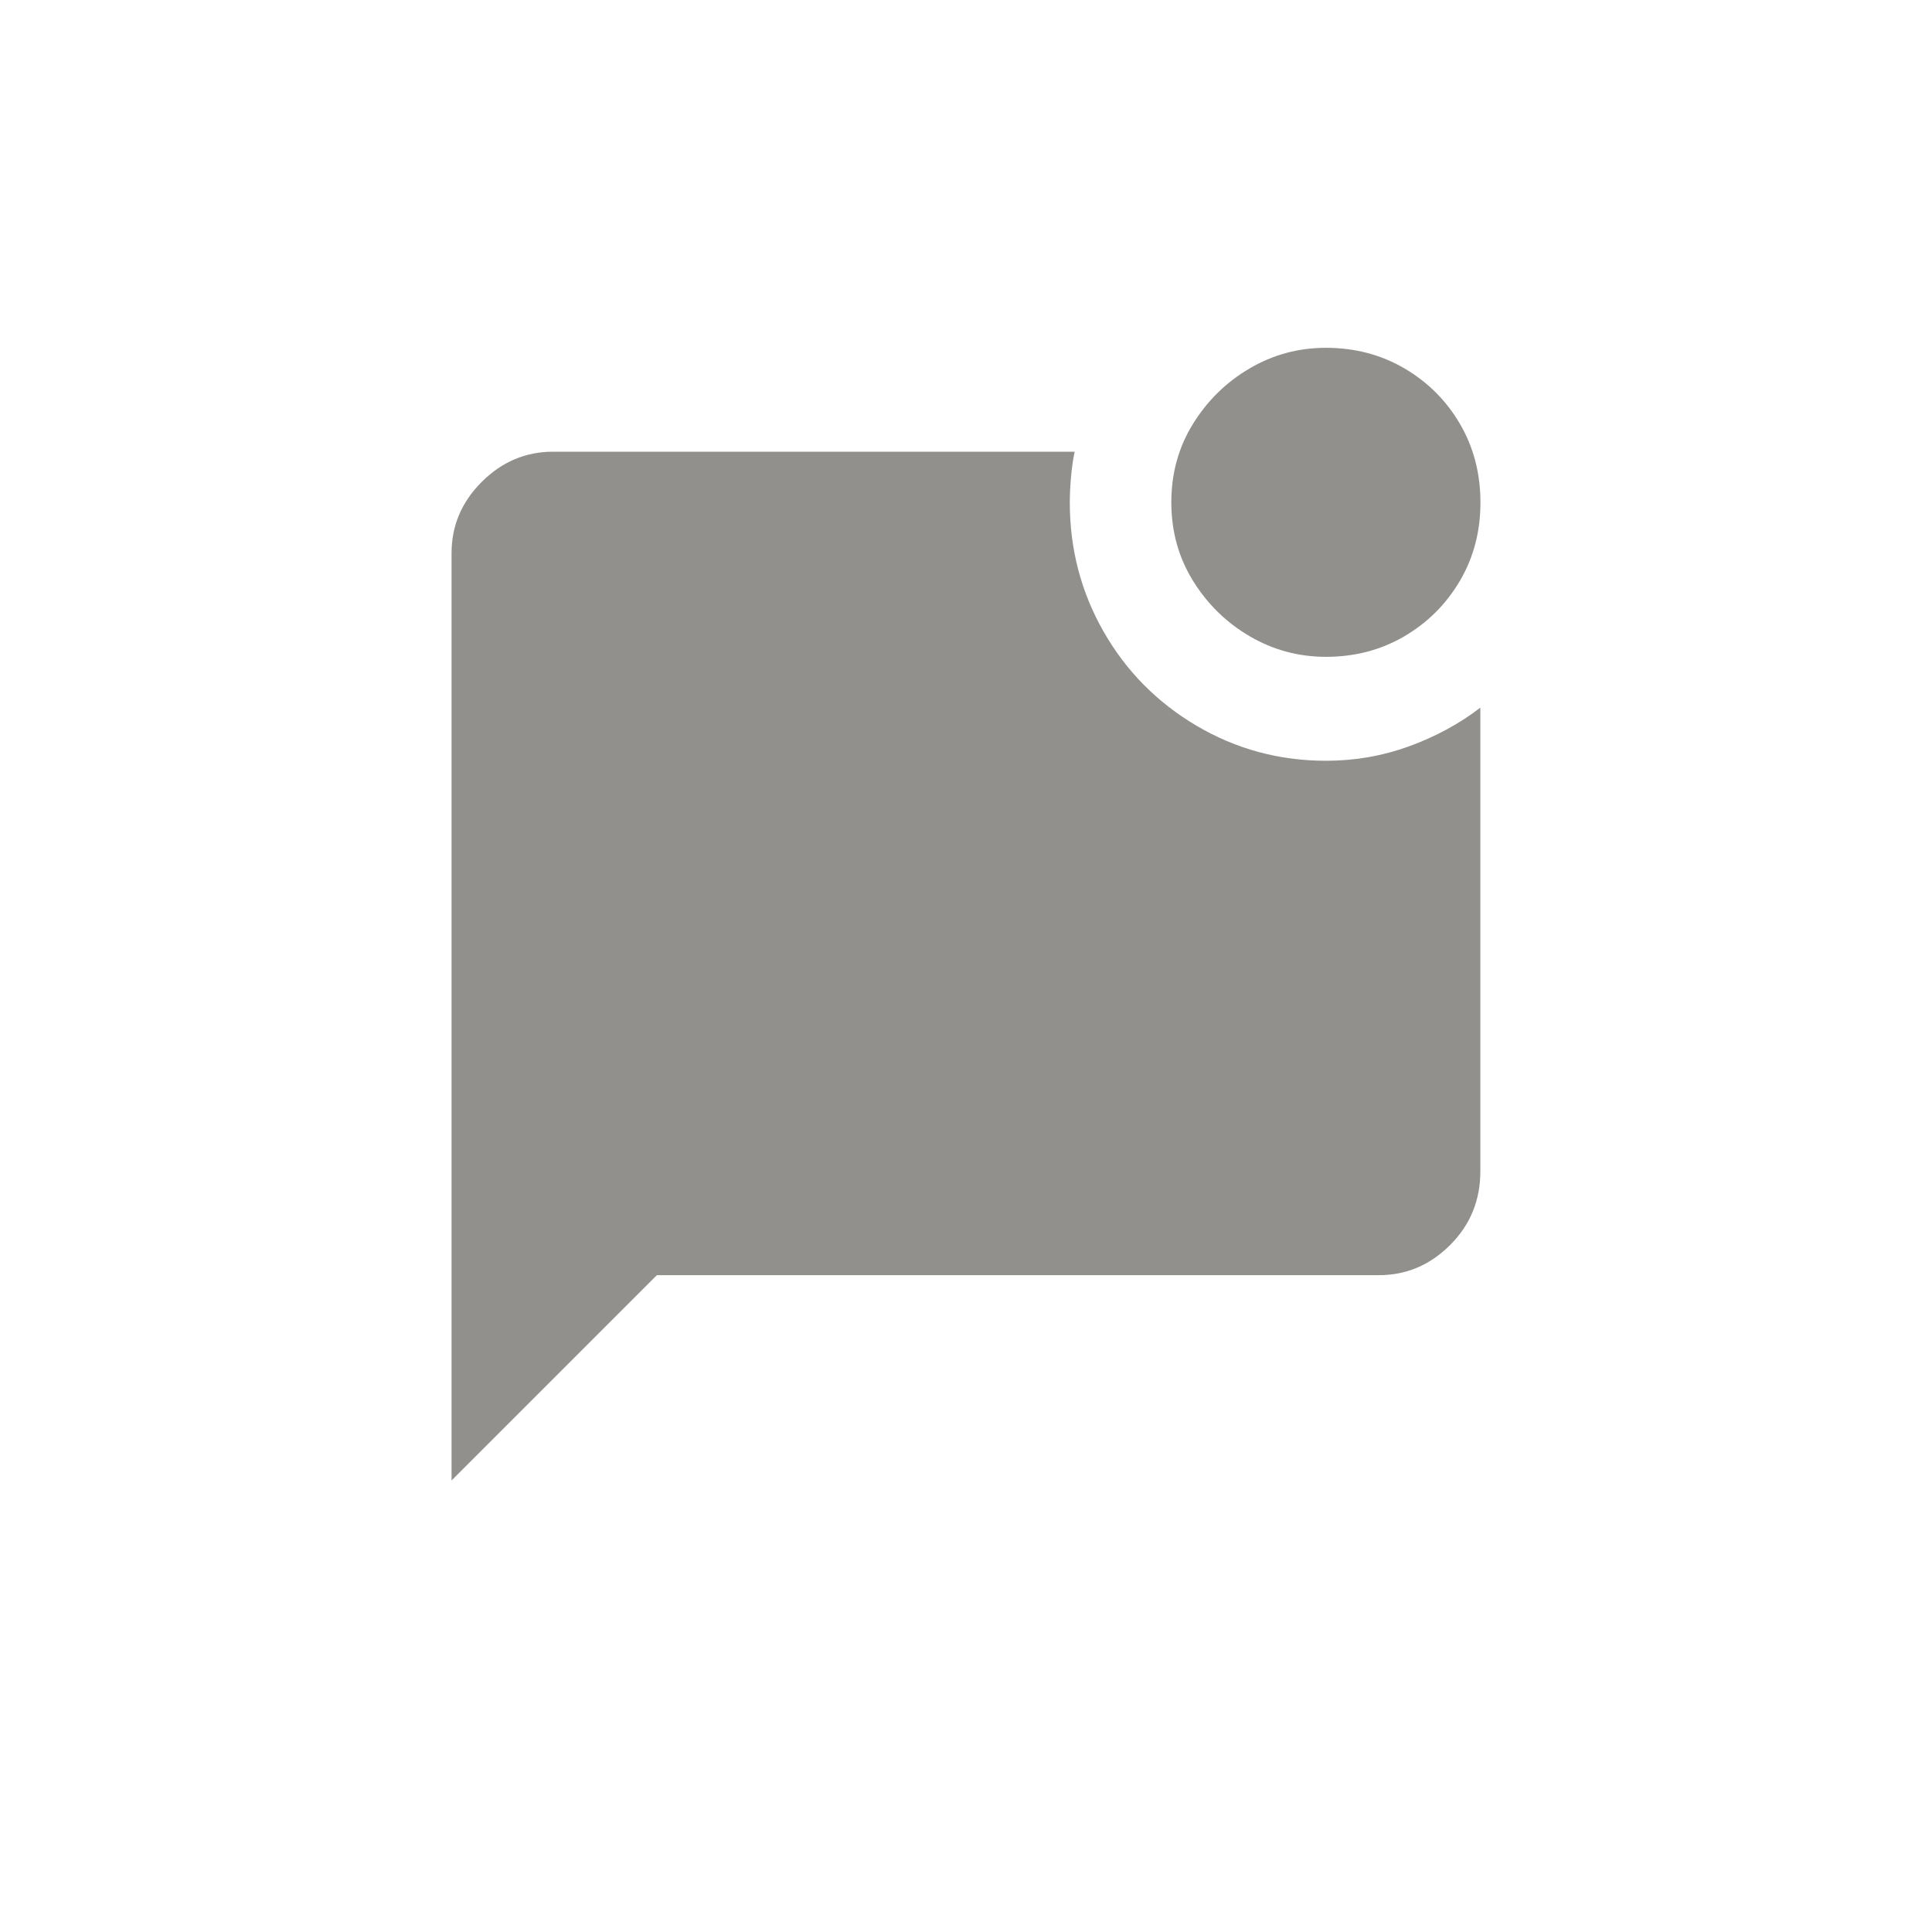 <!-- Generated by IcoMoon.io -->
<svg version="1.1" xmlns="http://www.w3.org/2000/svg" width="40" height="40" viewBox="0 0 40 40">
<title>mt-mark_chat_unread</title>
<path fill="#91908d" d="M30.649 14.651v9.6q0 0.9-0.625 1.525t-1.475 0.625h-14.949l-4.251 4.251v-19.2q0-0.851 0.625-1.475t1.475-0.625h10.8q-0.051 0.251-0.075 0.525t-0.025 0.525q0 1.449 0.7 2.675t1.925 1.949 2.675 0.725q0.9 0 1.725-0.3t1.475-0.8zM24.251 10.4q0 0.9 0.449 1.625t1.175 1.149 1.575 0.425q0.9 0 1.625-0.425t1.151-1.149 0.425-1.625-0.425-1.625-1.151-1.149-1.625-0.425q-0.849 0-1.575 0.425t-1.175 1.149-0.449 1.625z"></path>
</svg>
